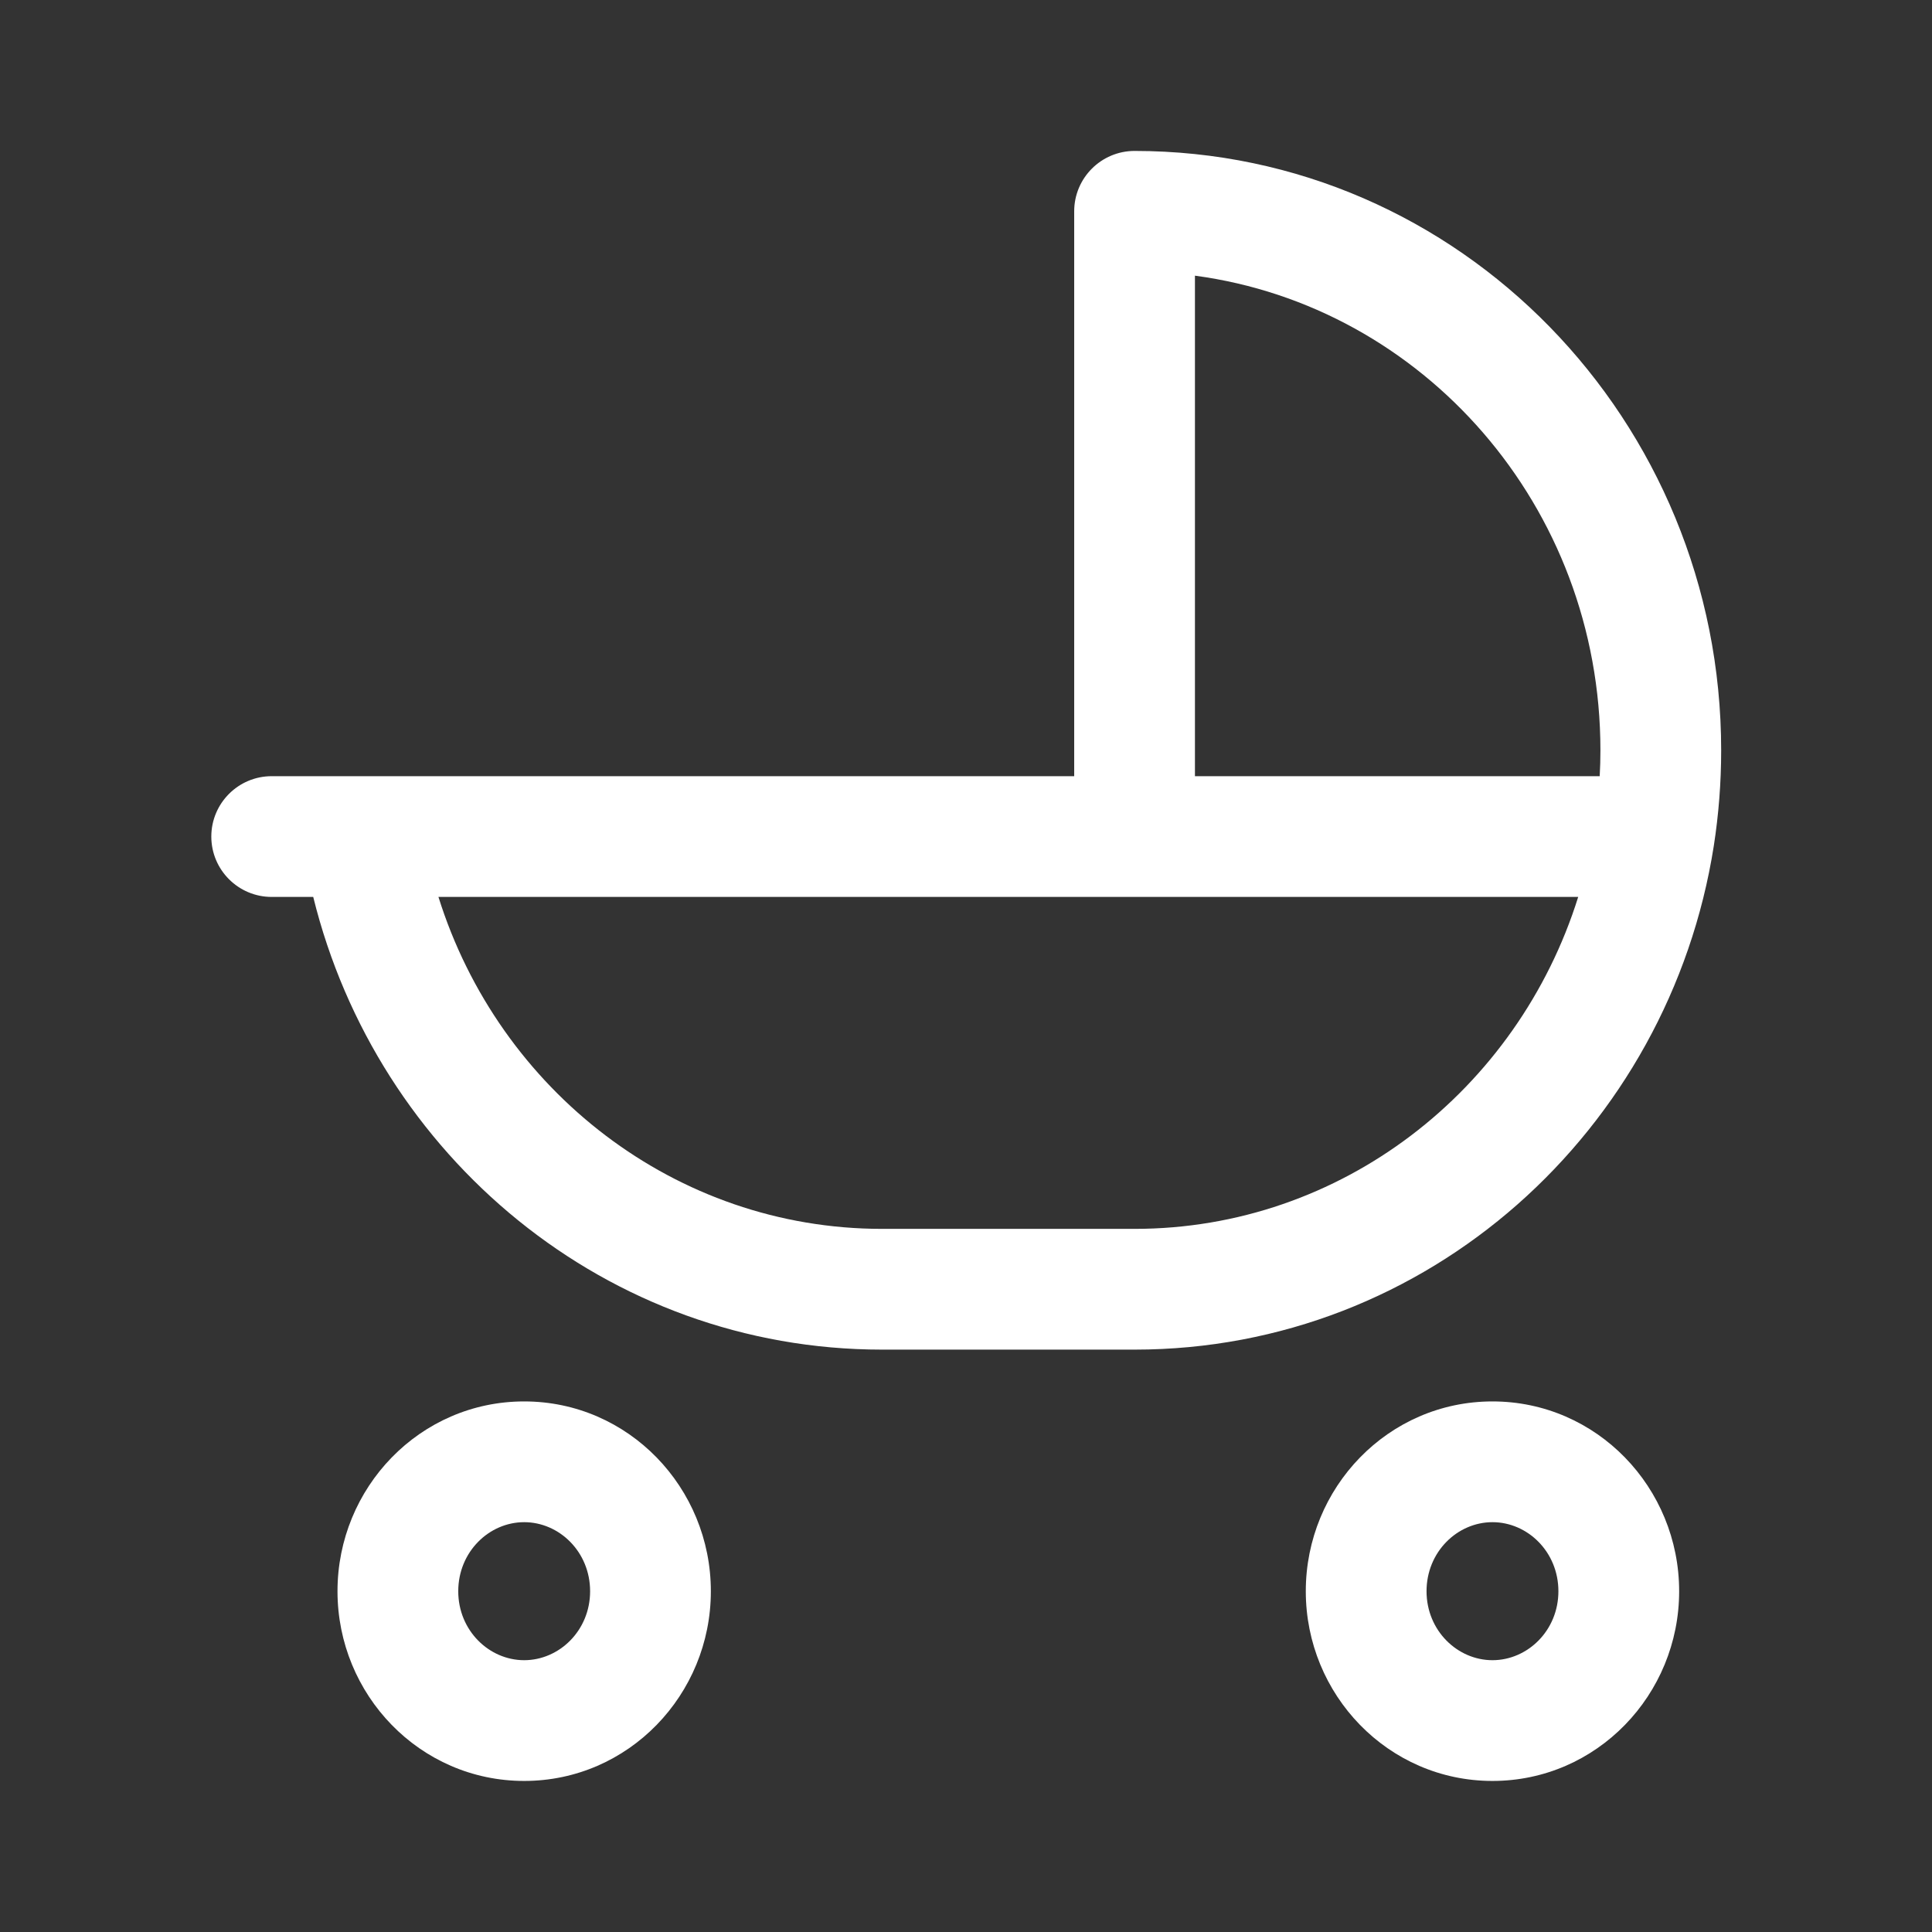 <svg width="16" height="16" viewBox="0 0 16 16" fill="none" xmlns="http://www.w3.org/2000/svg">
<rect x="0" y="0" width="16" height="16" fill="#333333" stroke="none"/>
<path fill-rule="evenodd" clip-rule="evenodd" d="M8.896 1.75C8.896 1.474 9.12 1.25 9.396 1.25C12.09 1.25 14.254 3.484 14.254 6.214C14.254 6.483 14.233 6.747 14.193 7.005C13.823 9.362 11.825 11.177 9.396 11.177H7.305C5.024 11.177 3.123 9.575 2.594 7.428H2.25C1.974 7.428 1.75 7.204 1.75 6.928C1.75 6.652 1.974 6.428 2.25 6.428H8.896V1.75ZM9.896 6.428H13.248C13.252 6.357 13.254 6.286 13.254 6.214C13.254 4.189 11.782 2.535 9.896 2.283V6.428ZM13.07 7.428H3.631C4.132 9.029 5.594 10.177 7.305 10.177H9.396C11.107 10.177 12.569 9.029 13.07 7.428ZM12.36 12.606C12.07 12.606 11.814 12.851 11.814 13.178C11.814 13.504 12.07 13.749 12.36 13.749C12.65 13.749 12.906 13.504 12.906 13.178C12.906 12.851 12.65 12.606 12.36 12.606ZM10.814 13.178C10.814 12.321 11.495 11.606 12.36 11.606C13.225 11.606 13.906 12.321 13.906 13.178C13.906 14.034 13.225 14.749 12.36 14.749C11.495 14.749 10.814 14.034 10.814 13.178ZM3.795 13.178C3.795 12.851 4.051 12.606 4.341 12.606C4.631 12.606 4.887 12.851 4.887 13.178C4.887 13.504 4.631 13.749 4.341 13.749C4.051 13.749 3.795 13.504 3.795 13.178ZM4.341 11.606C3.476 11.606 2.795 12.321 2.795 13.178C2.795 14.034 3.476 14.749 4.341 14.749C5.206 14.749 5.887 14.034 5.887 13.178C5.887 12.321 5.206 11.606 4.341 11.606Z" fill="white"/>
</svg>

